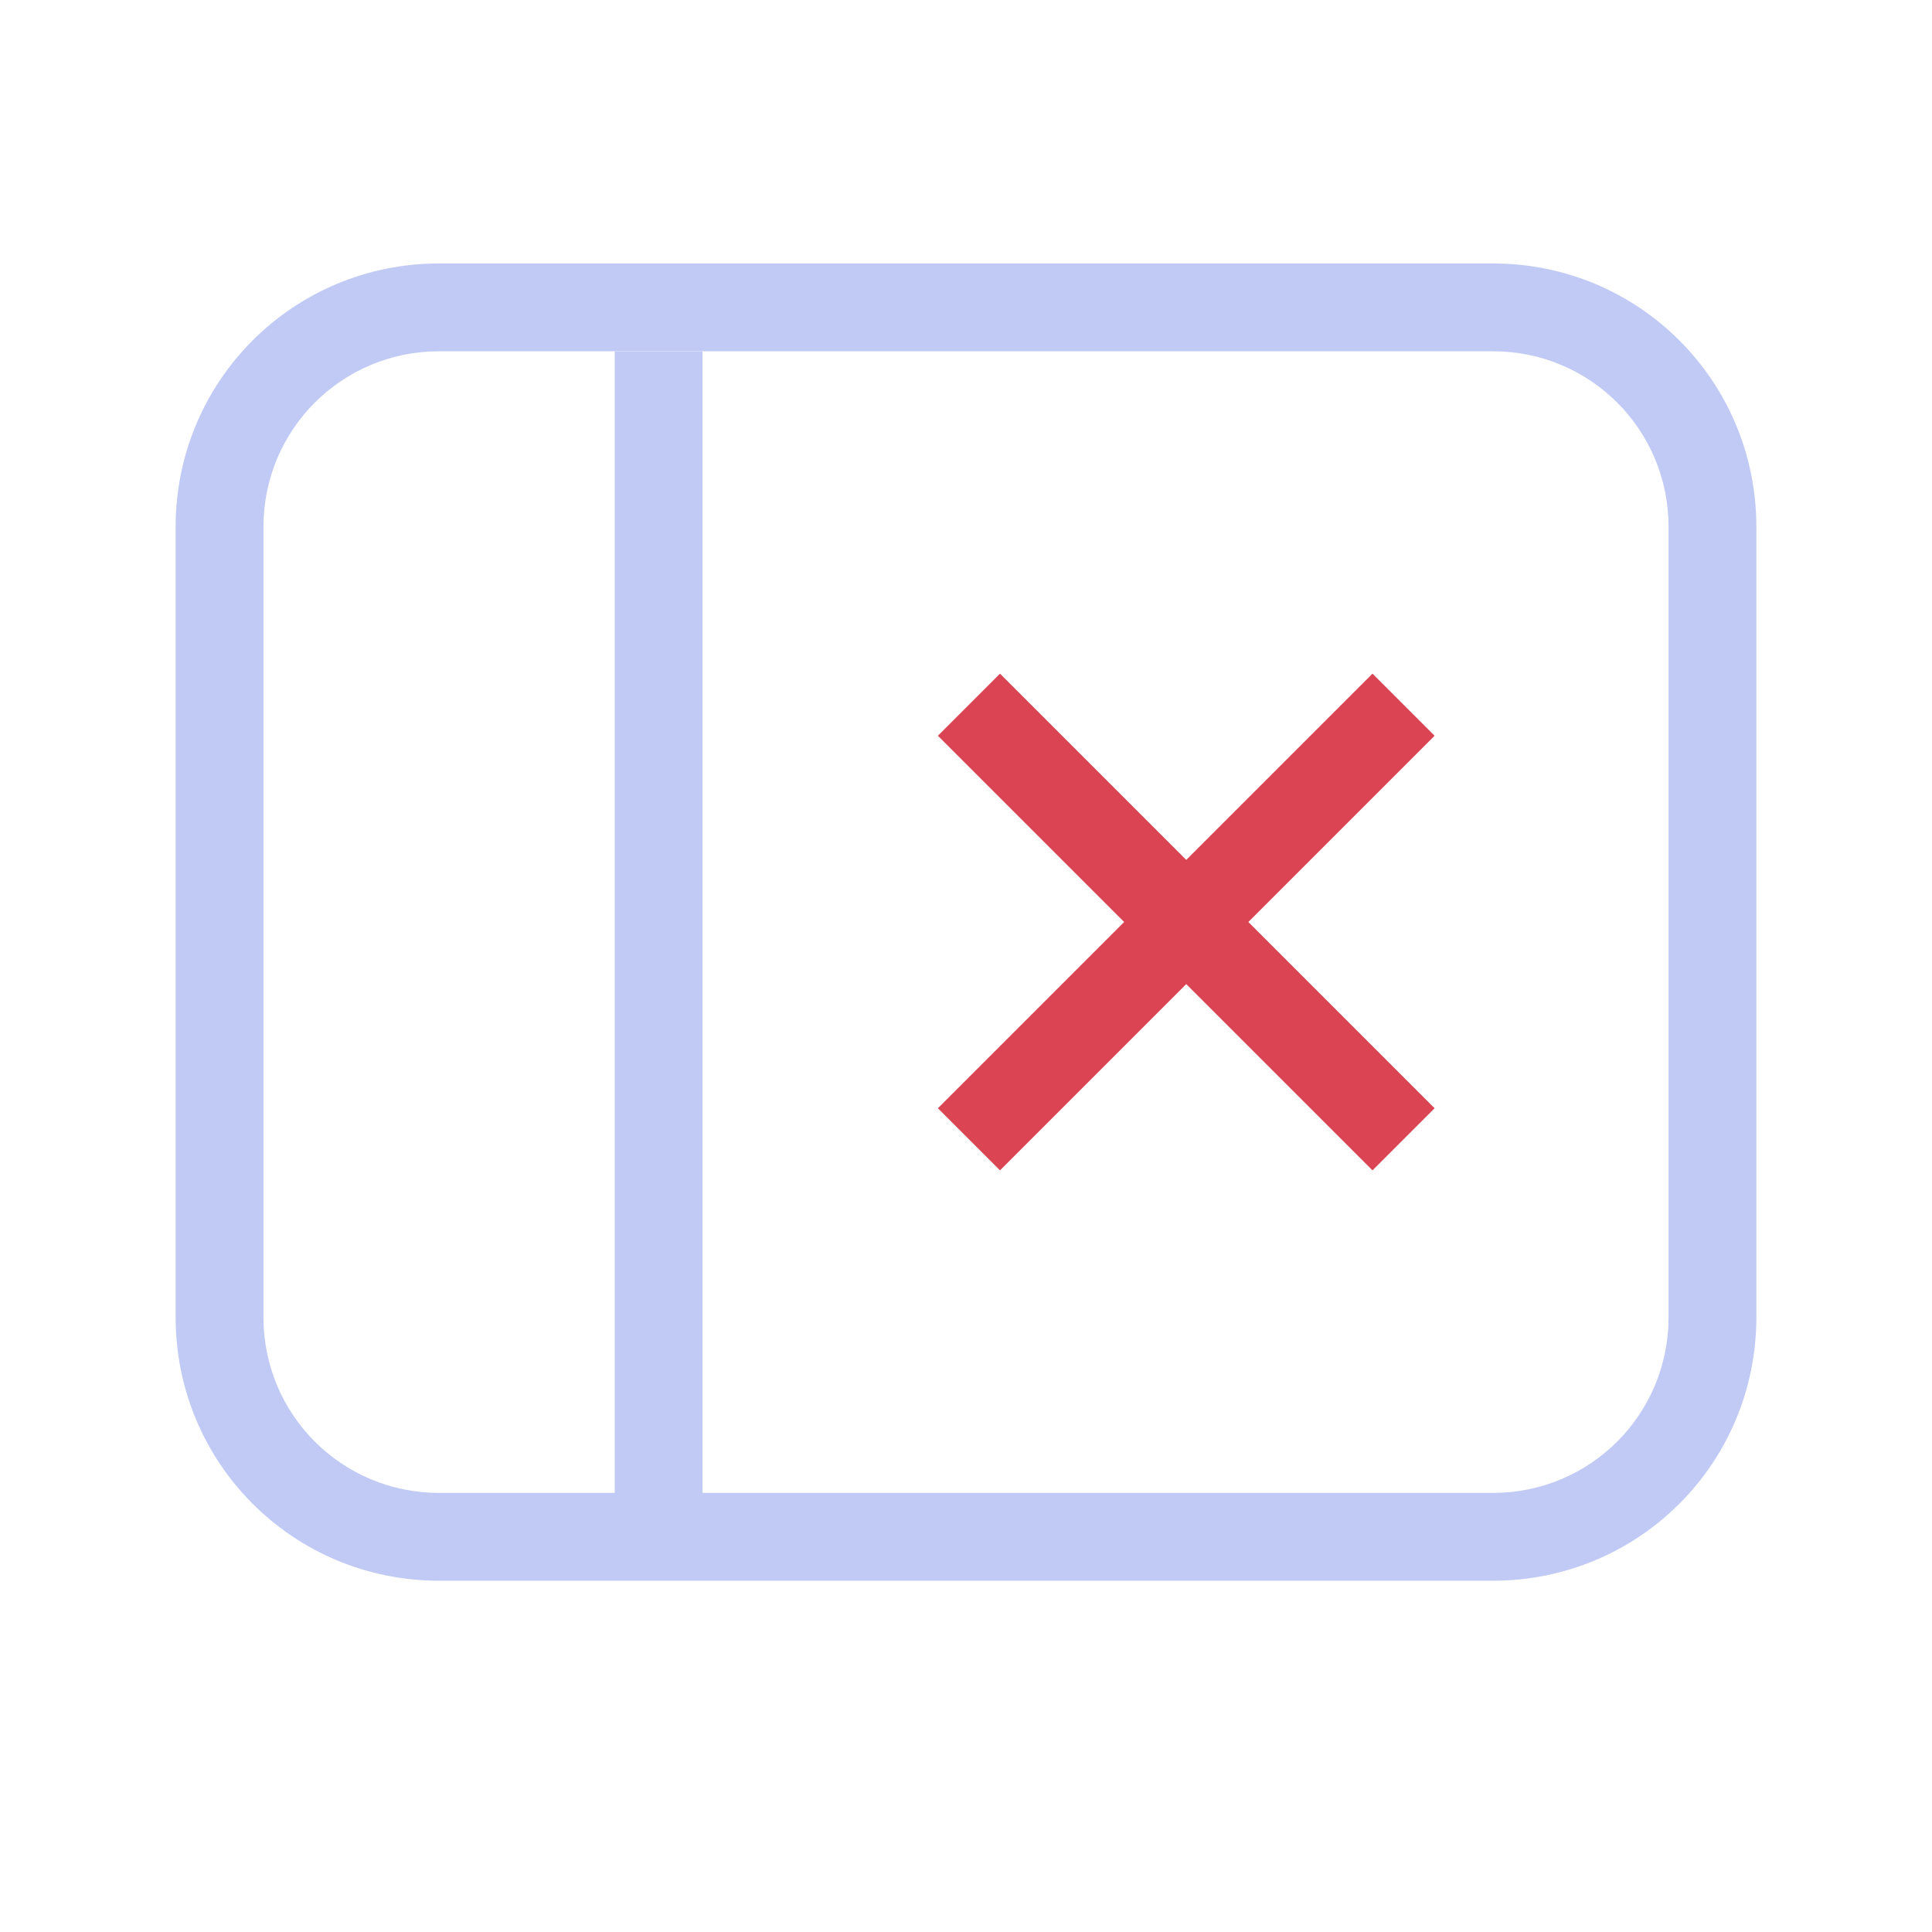 <svg version="1.1" viewBox="0 0 22 22" xmlns="http://www.w3.org/2000/svg">
 <defs>
  <style id="current-color-scheme" type="text/css">.ColorScheme-Text {
        color:#c0caf5;
      }
      .ColorScheme-NegativeText {
        color:#da4453;
      }</style>
 </defs>
 <g class="ColorScheme-Text" transform="matrix(1 0 0 1.182 3 .455)" fill="currentColor">
  <rect x="4" y="3" width="1" height="11" ry="0"/>
 </g>
 <g transform="matrix(-1,0,0,1,445.47,-530.29)">
  <path class="ColorScheme-NegativeText" d="m434.79 542.91-0.707 0.707-2.121-2.121-2.121 2.121-0.707-0.707 2.121-2.121-2.121-2.121 0.707-0.707 2.121 2.121 2.121-2.121 0.707 0.707-2.121 2.121z" fill="currentColor"/>
 </g>
 <path d="m17 3c1.662 0 3 1.338 3 3v9c0 1.662-1.338 3-3 3h-12c-1.662 0-3-1.338-3-3v-9c0-1.662 1.338-3 3-3zm0 1h-12c-1.108 0-2 0.892-2 2v9c0 1.108 0.892 2 2 2h12c1.108 0 2-0.892 2-2v-9c0-1.108-0.892-2-2-2z" class="ColorScheme-Text" fill="currentColor"/>
</svg>

